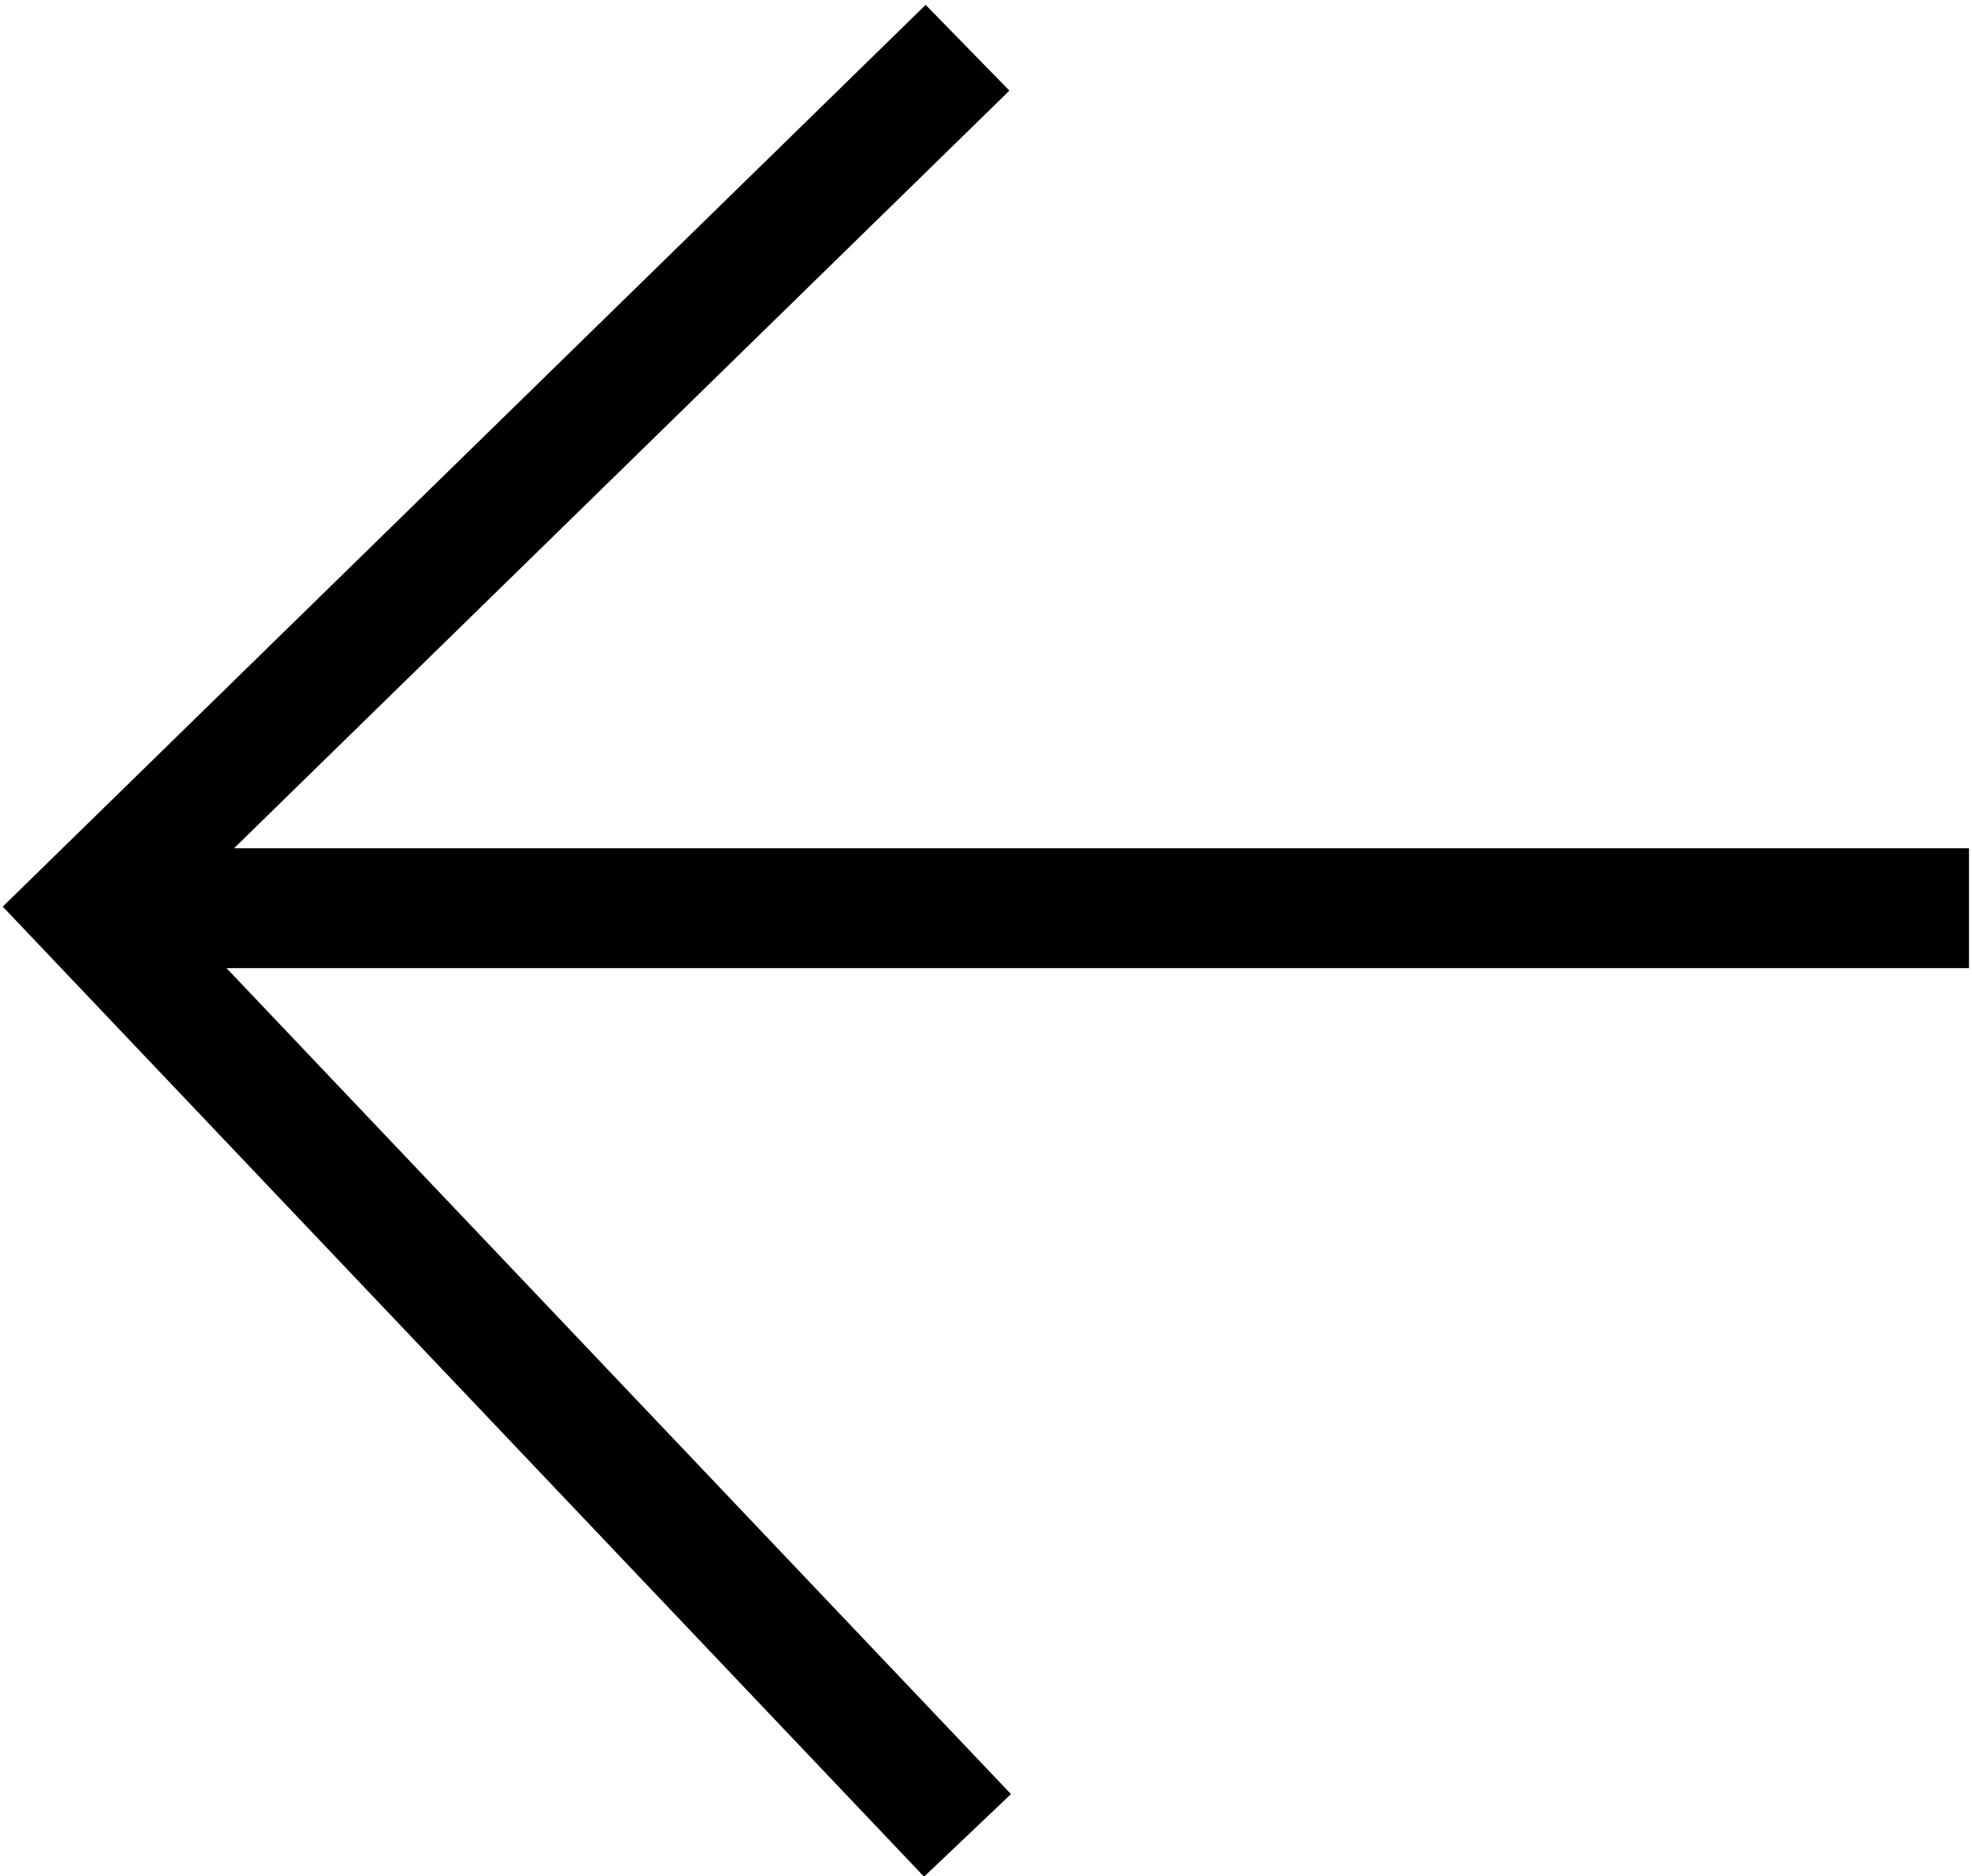 <?xml version="1.0" encoding="UTF-8"?>
<svg width="329px" height="313px" viewBox="0 0 329 313" version="1.1" xmlns="http://www.w3.org/2000/svg" xmlns:xlink="http://www.w3.org/1999/xlink">
    <!-- Generator: Sketch 63.1 (92452) - https://sketch.com -->
    <title>Group</title>
    <desc>Created with Sketch.</desc>
    <g id="Page-1" stroke="none" stroke-width="1" fill="none" fill-rule="evenodd">
        <g id="Group" transform="translate(14.5, 7.965)" stroke="#000000" stroke-width="20">
            <line x1="9" y1="143.535" x2="304" y2="143.535" id="Line" stroke-linecap="square"></line>
            <polyline id="Path" points="146.918 0 0 143.535 146.918 298.207"></polyline>
        </g>
    </g>
</svg>